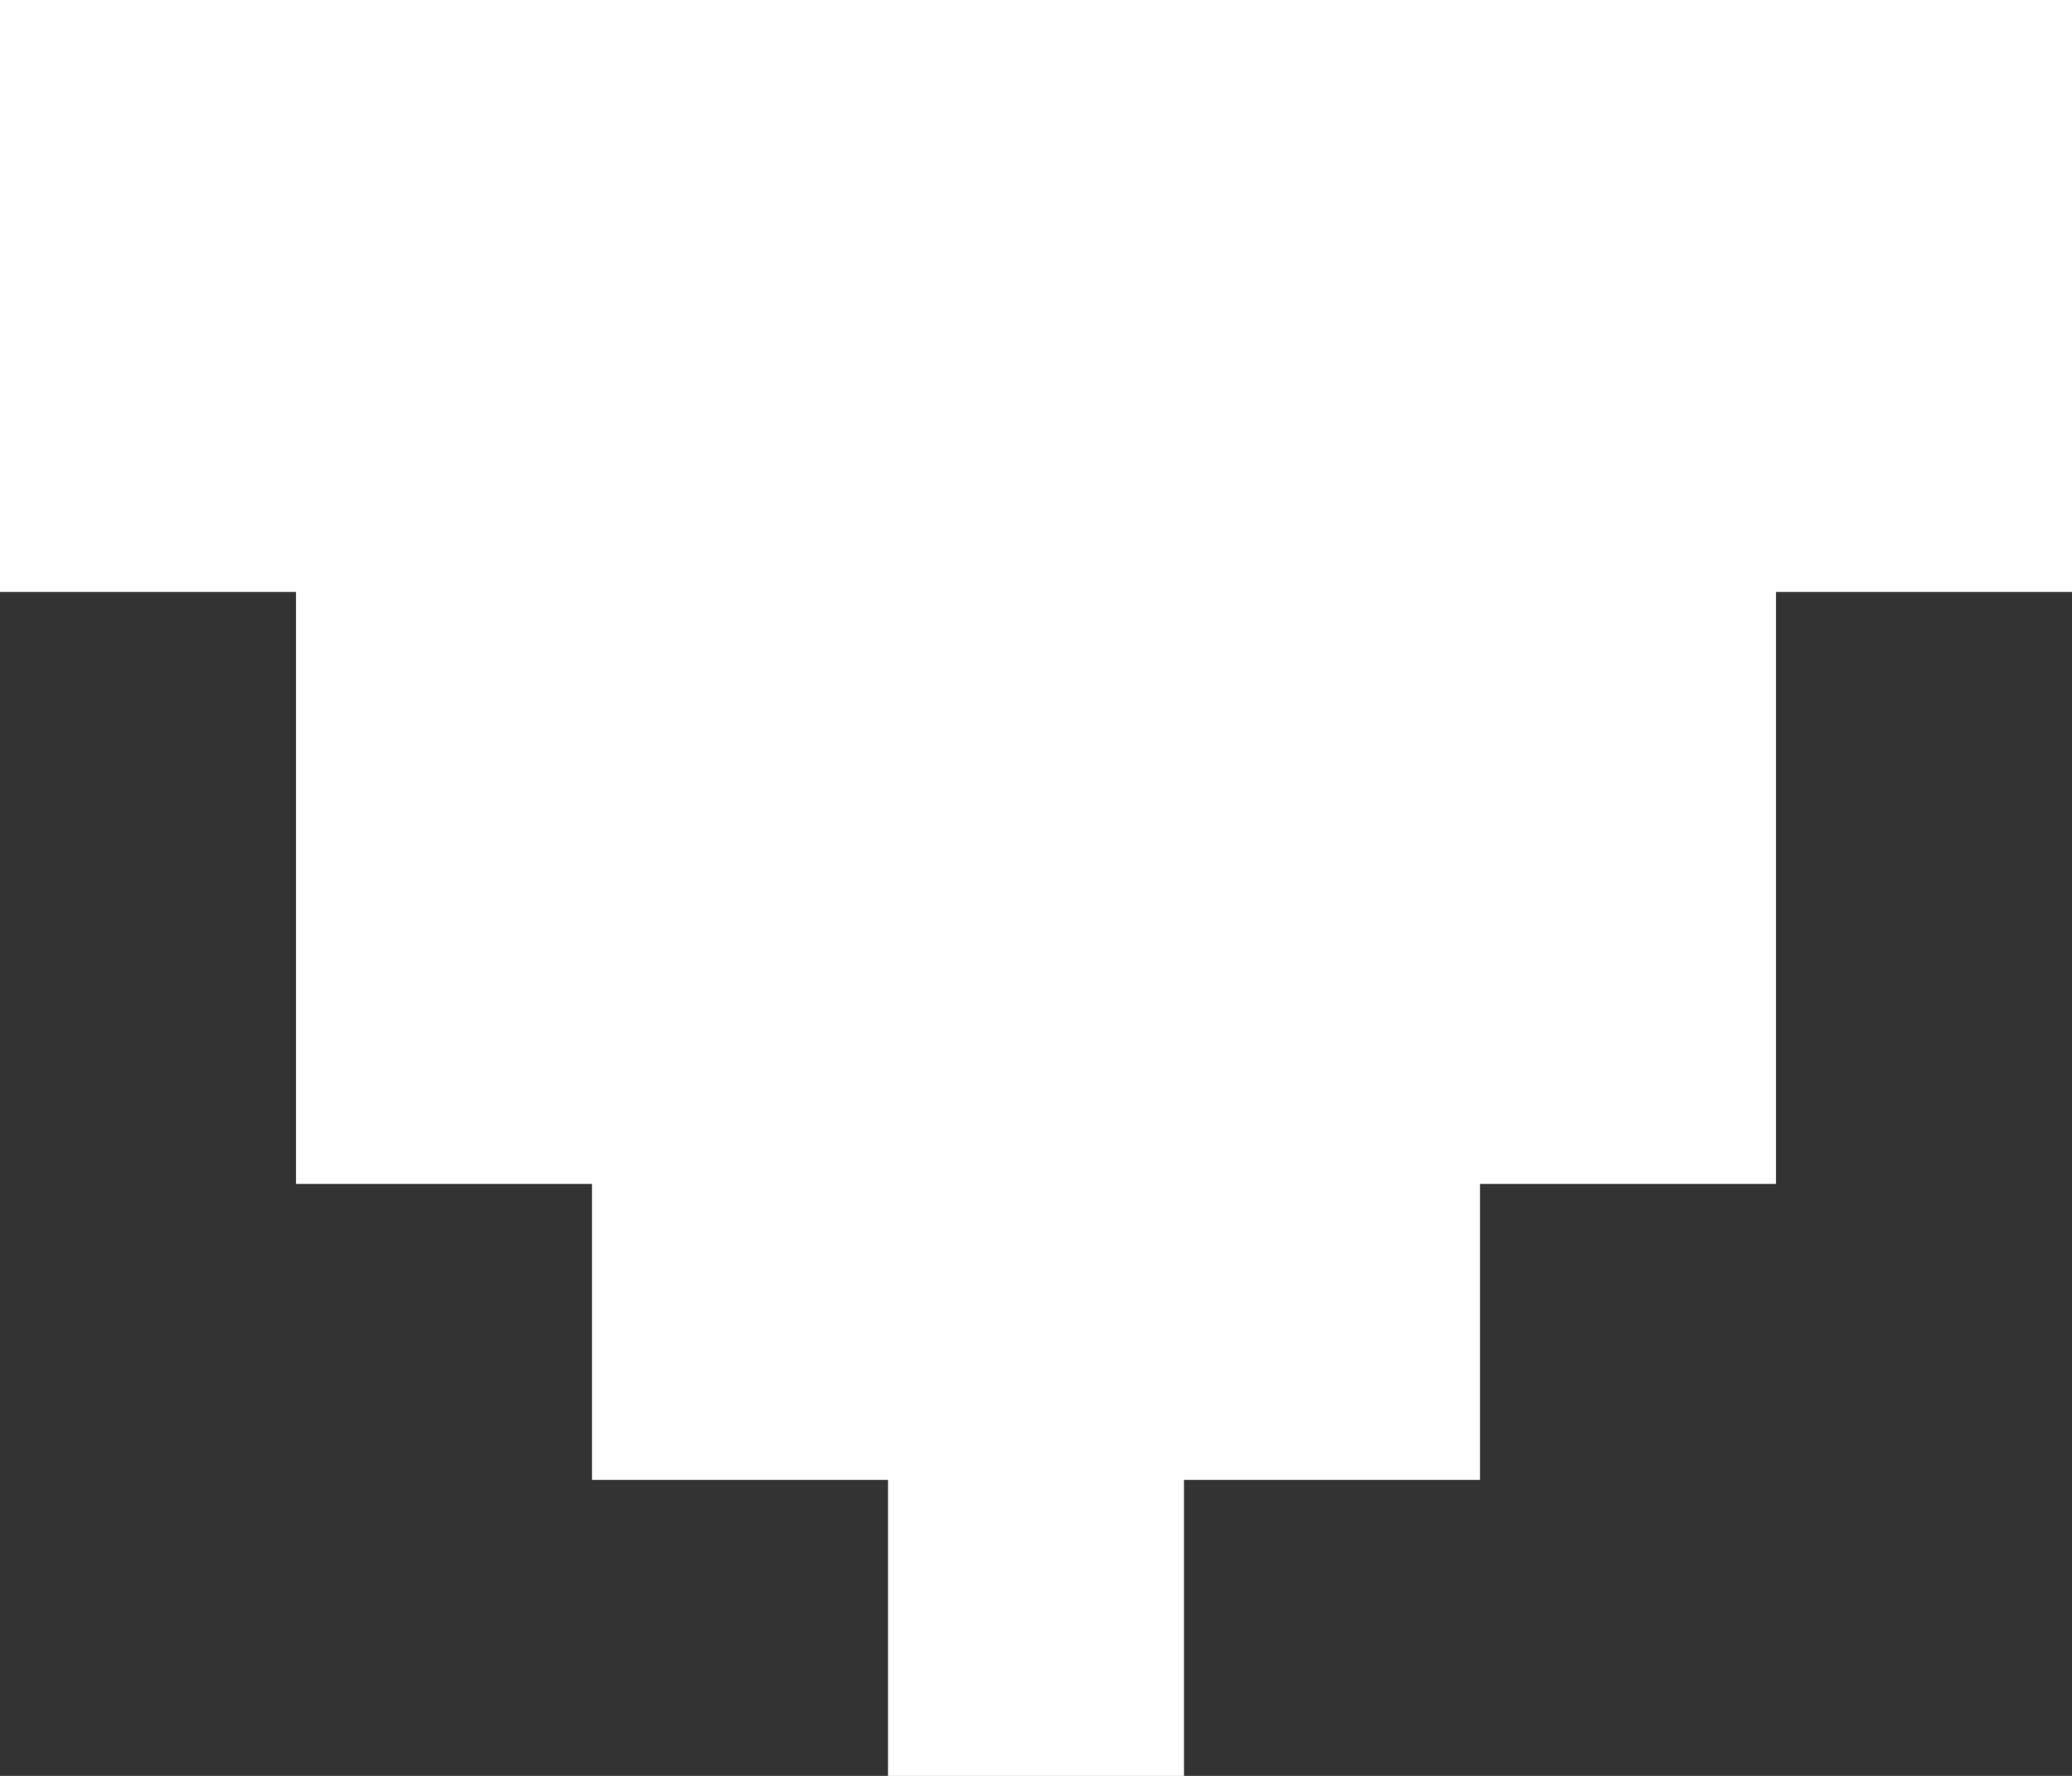 <svg width="14" height="12" viewBox="0 0 14 12" fill="none" xmlns="http://www.w3.org/2000/svg">
<rect x="0" y="0" width="14" height="12" fill="#333333" stroke="none"/>
<path d="M14 4L14 0L0 -6.11959e-07L-1.74846e-07 4L2 4L2 8L4 8L4 10L6 10L6 12L8 12L8 10L10 10L10 8L12 8L12 4L14 4Z" fill="white"/>
</svg>
